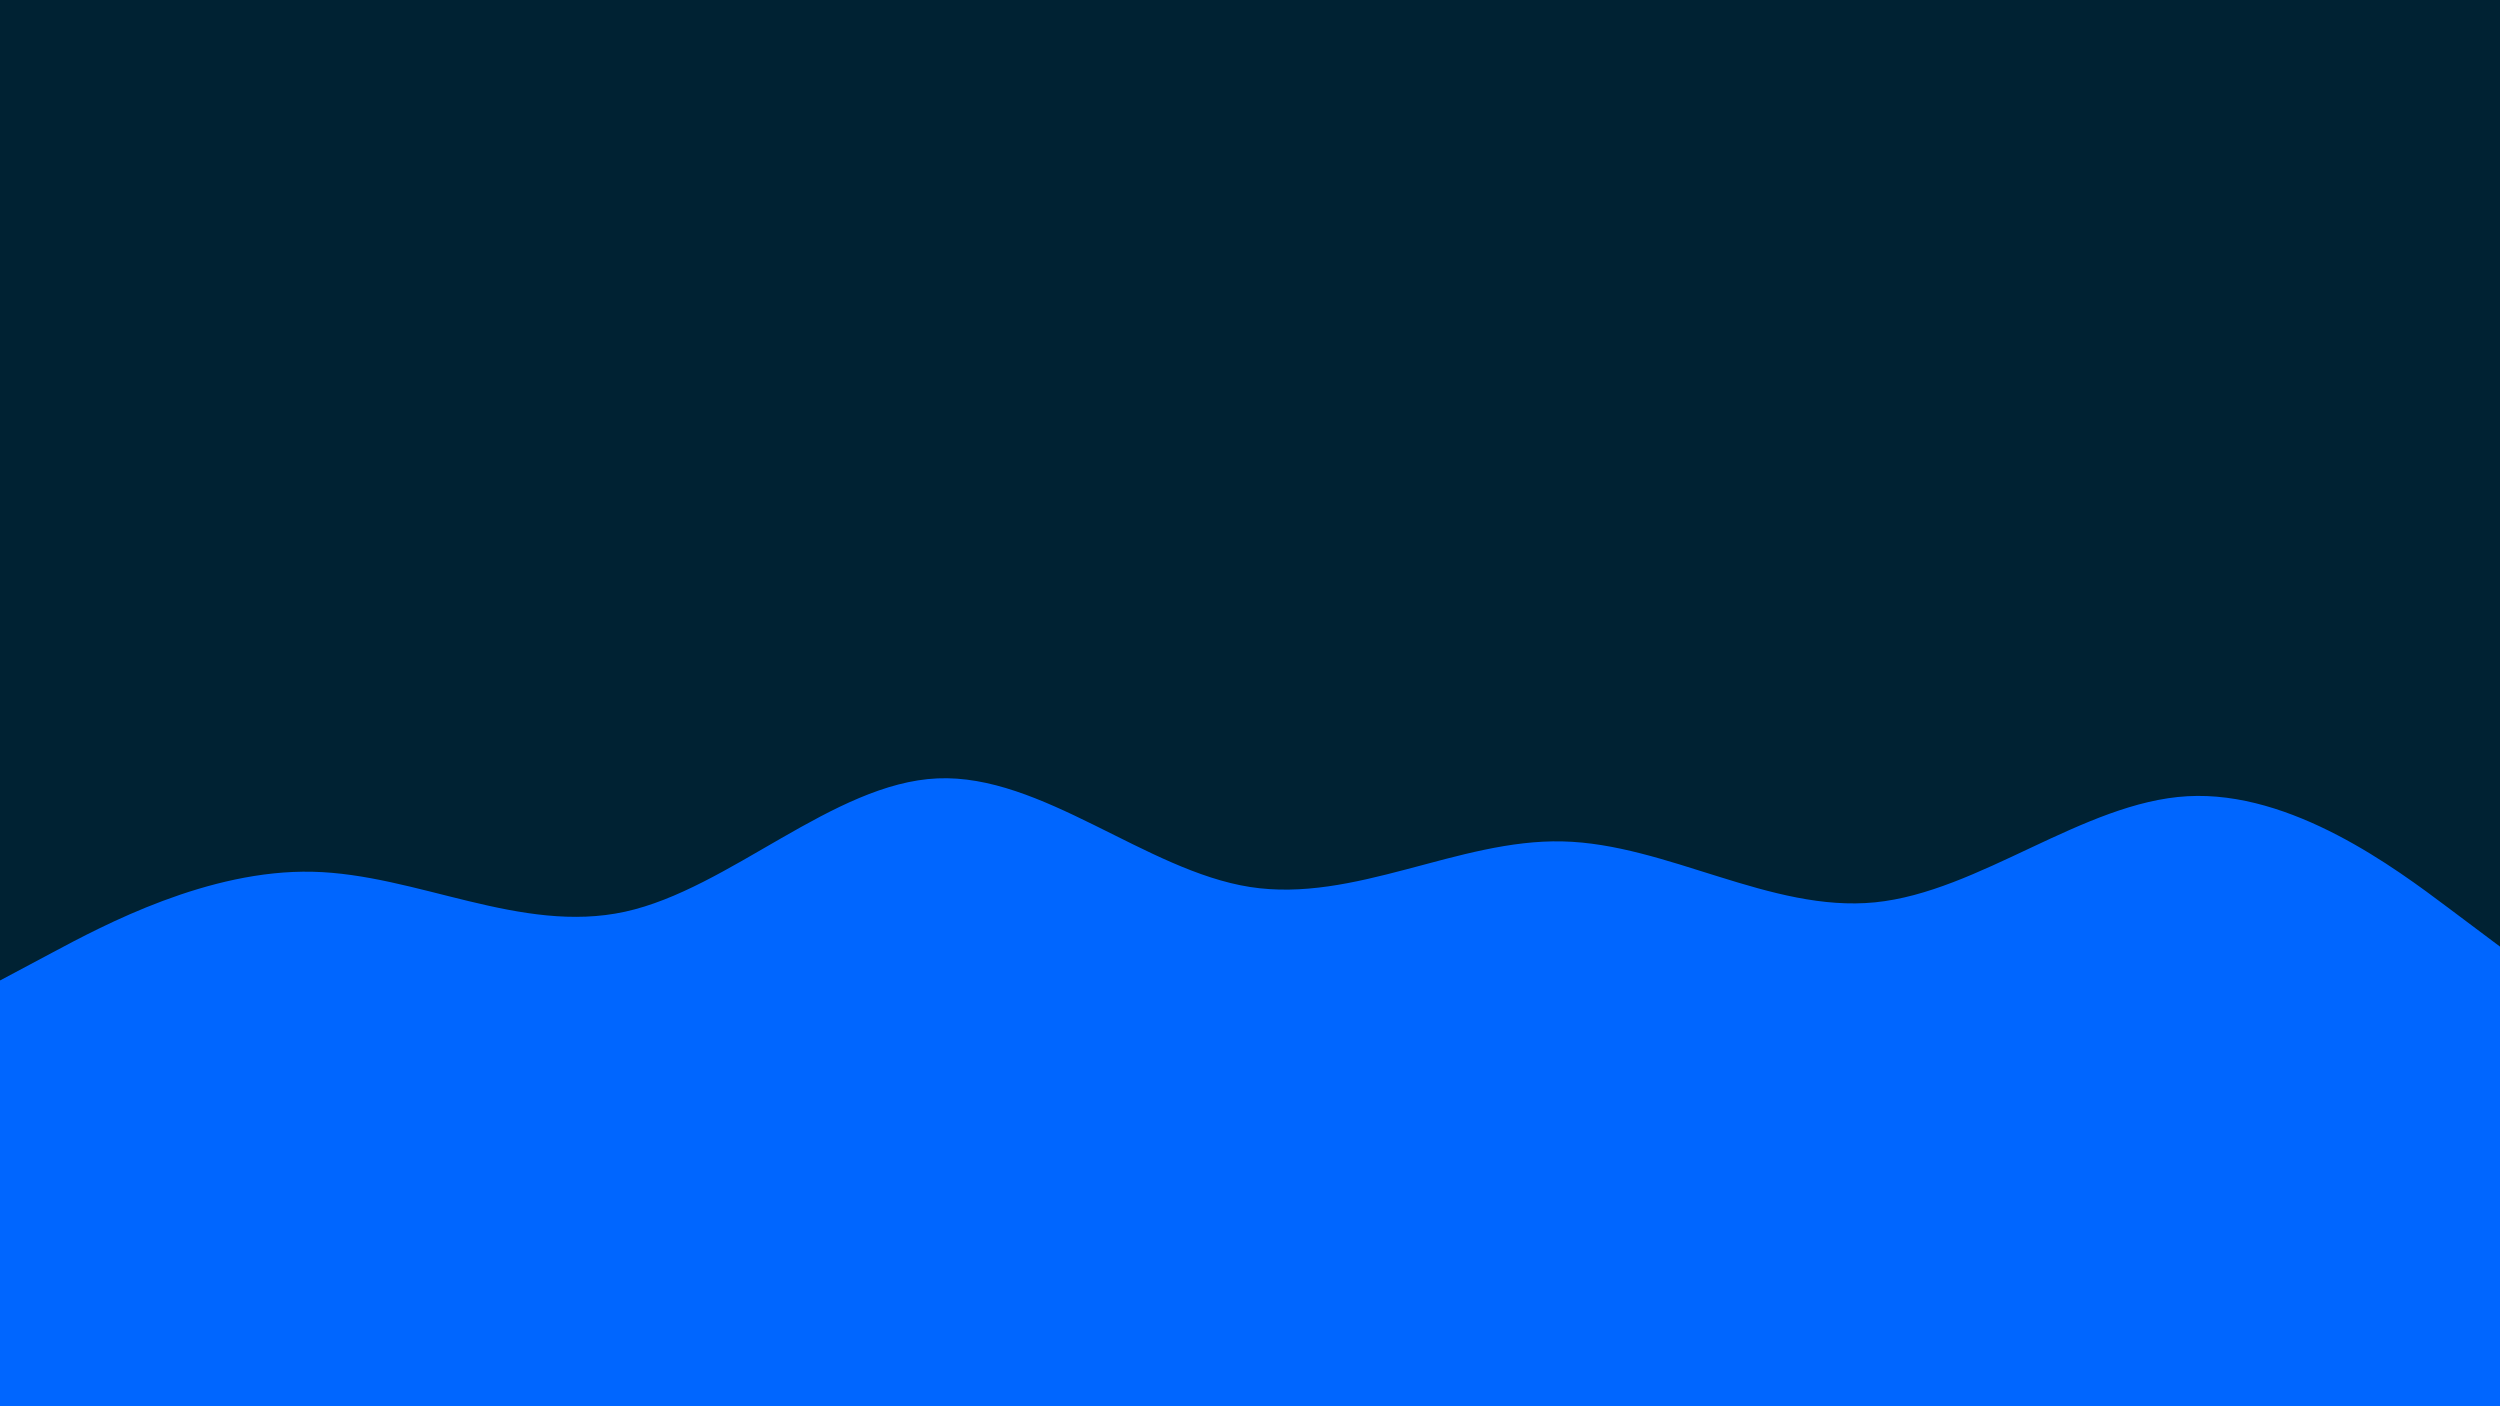 <svg id="visual" viewBox="0 0 1920 1080" width="1920" height="1080" xmlns="http://www.w3.org/2000/svg" xmlns:xlink="http://www.w3.org/1999/xlink" version="1.1"><rect x="0" y="0" width="1920" height="1080" fill="#002233"></rect><path d="M0 753L40 731.7C80 710.3 160 667.7 240 669.5C320 671.3 400 717.7 480 700.2C560 682.7 640 601.3 720 597.8C800 594.3 880 668.7 960 681.2C1040 693.7 1120 644.3 1200 646.2C1280 648 1360 701 1440 693C1520 685 1600 616 1680 611.5C1760 607 1840 667 1880 697L1920 727L1920 1081L1880 1081C1840 1081 1760 1081 1680 1081C1600 1081 1520 1081 1440 1081C1360 1081 1280 1081 1200 1081C1120 1081 1040 1081 960 1081C880 1081 800 1081 720 1081C640 1081 560 1081 480 1081C400 1081 320 1081 240 1081C160 1081 80 1081 40 1081L0 1081Z" fill="#0066FF" stroke-linecap="round" stroke-linejoin="miter"></path></svg>